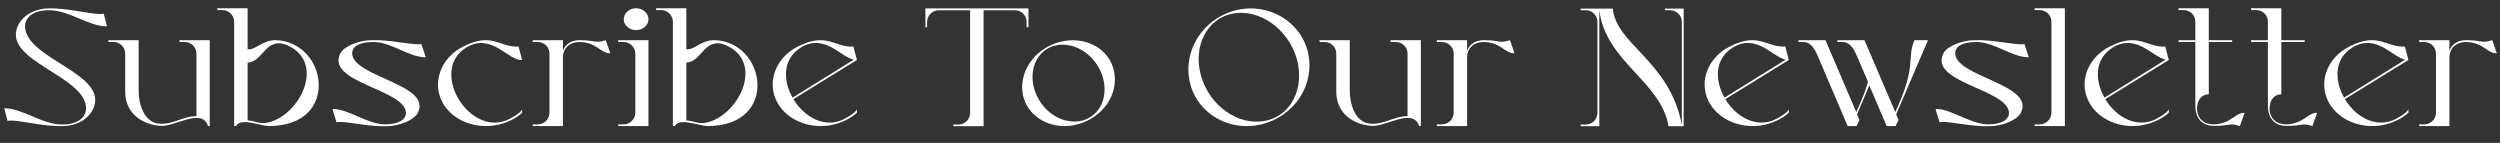 <svg width="595" height="34" viewBox="0 0 595 34" fill="none" xmlns="http://www.w3.org/2000/svg">
<rect x="0" y="0" width="595" height="34" fill="#333333" stroke="none"/>
<path d="M11.48 2.44C7.88 2.48 5.96 4.12 5.96 6.28C6.04 14.04 25.8 17.48 22.24 25.76C21.28 28.04 18.68 29.88 15.16 30H13.52C8.64 29.84 3.32 28.28 1.8 28.8L1 25.76H1.04C5.4 25.76 10.12 29.72 14.96 29.64C18.6 29.56 20.48 27.92 20.48 25.76C20.4 18 0.64 14.56 4.2 6.28C5.16 4 7.76 2.16 11.28 2H12.92C17.84 2.2 23.16 3.76 24.68 3.24L25.48 6.28H25.44C21.04 6.28 16.32 2.32 11.48 2.44ZM42.715 9.56H49.915V30H49.515C48.075 25.56 41.675 30.16 38.315 29.96C33.955 29.72 29.795 27.04 29.795 21.84V12.76C29.795 11.24 28.595 10 26.995 10H25.795V9.56H32.995V21.48C32.995 24.84 34.315 29.32 38.075 29.44C41.275 29.64 43.515 27.64 46.755 27.64V12.76C46.755 11.24 45.515 10 43.995 10H42.715V9.56ZM65.612 9.56C77.932 9.88 81.132 29.96 64.052 30C61.892 30 57.372 27.88 56.172 30H55.732V5.2C55.732 3.64 54.492 2.4 52.932 2.4H51.732V1.96H58.932V11.72C60.812 12 62.412 9.52 65.612 9.56ZM63.812 29.16C71.332 27.4 77.252 15.4 69.012 11.08C63.292 8.04 62.692 14.88 58.932 14.88V28.64C60.932 28.84 61.852 29.6 63.812 29.16ZM83.814 12.68C83.894 18.36 102.974 20.04 99.414 26.88C98.574 28.56 95.054 30.04 91.934 30.04H90.454C86.134 29.88 81.494 28.68 80.094 29.12C80.054 28.88 79.054 25.92 79.174 25.92C83.014 25.92 87.494 29.64 91.774 29.6C94.934 29.56 96.614 28.44 96.614 26.88C96.534 21.24 77.414 19.68 81.014 12.68C81.854 11.04 85.374 9.56 88.494 9.56H89.974C94.294 9.72 98.934 10.84 100.294 10.48L101.334 13.64C97.214 13.64 93.054 9.88 88.654 10C85.454 10.04 83.814 11.08 83.814 12.68ZM121.46 28.2C123.54 27.08 124.02 26.48 124.26 26.04V26.84C123.54 27.52 122.7 28.08 121.74 28.56C116.06 31.44 108.9 29.88 105.7 25.04C102.58 20.2 104.62 13.88 110.3 11.04C117.18 7.56 118.98 11.36 123.42 11.08L124.26 14.28C121.02 14.56 117.02 7.68 111.02 11.28C101.78 16.84 112.06 33.36 121.46 28.2ZM144.178 9.56L145.258 12.68C142.978 12.76 142.058 10.08 137.978 10C135.258 10 134.018 11.76 133.978 13.52V30H126.778V29.6H127.978C129.538 29.6 130.778 28.36 130.778 26.8V12.76C130.778 11.24 129.538 10 127.978 10H126.778V9.56H133.978V12.08C134.578 10.48 135.978 9.56 137.938 9.56C141.818 9.56 141.618 10.4 144.178 9.56ZM151.373 7.16C149.773 7.16 148.453 6 148.453 4.6C148.453 3.16 149.773 1.96 151.373 1.96C153.053 1.96 154.333 3.16 154.333 4.6C154.333 6 153.053 7.16 151.373 7.16ZM147.133 9.56H154.333C154.333 18.92 154.333 20.68 154.333 30H147.133V29.6H148.413C149.893 29.6 151.213 28.36 151.213 26.8V12.76C151.213 11.24 149.893 10 148.413 10H147.133V9.56ZM170.026 9.56C182.346 9.88 185.546 29.96 168.466 30C166.306 30 161.786 27.88 160.586 30H160.146V5.2C160.146 3.64 158.906 2.4 157.346 2.4H156.146V1.96H163.346V11.72C165.226 12 166.826 9.52 170.026 9.56ZM168.226 29.16C175.746 27.4 181.666 15.4 173.426 11.08C167.706 8.04 167.106 14.88 163.346 14.88V28.64C165.346 28.84 166.266 29.6 168.226 29.16ZM203.108 11.08L203.948 14.28L188.828 23.6C191.388 27.84 196.388 30.8 201.148 28.2C203.228 27.08 203.668 26.48 203.948 26.04V26.84C203.188 27.52 202.348 28.08 201.388 28.56C195.748 31.44 188.588 29.88 185.388 25.04C182.228 20.2 184.268 13.88 189.948 11.04C196.828 7.56 198.668 11.36 203.108 11.08ZM188.628 23.24L203.188 14.2C200.068 13.56 196.228 7.92 190.668 11.28C186.228 13.96 186.308 19.12 188.628 23.24ZM234.091 29.64V30.04H226.891V29.64H228.091C229.691 29.64 230.891 28.36 230.891 26.84V2.44H223.451C221.891 2.44 220.651 3.68 220.651 5.2V6.48H220.251V2H244.771V6.48H244.331V5.2C244.331 3.68 243.091 2.44 241.571 2.44H234.091V29.64ZM264.124 14.28C266.884 19.08 264.844 25.4 259.404 28.4C254.004 31.44 247.364 30.04 244.484 25.28C241.724 20.56 243.804 14.24 249.204 11.2C254.604 8.16 261.324 9.52 264.124 14.28ZM259.204 28.04C263.124 25.84 264.044 20.4 261.364 15.84C258.644 11.28 253.324 9.36 249.404 11.52C245.524 13.72 244.564 19.2 247.284 23.76C249.964 28.32 255.324 30.2 259.204 28.04ZM309.854 8.84C313.694 15.44 311.214 24.08 304.214 28C297.294 32 288.534 29.88 284.614 23.24C280.814 16.56 283.294 8 290.254 4C297.174 -2.38419e-06 305.934 2.2 309.854 8.84ZM304.054 27.68C309.454 24.56 310.814 16.8 307.094 10.4C303.334 3.96 295.894 1.24 290.414 4.32C285.014 7.48 283.654 15.2 287.374 21.64C291.134 28.12 298.574 30.76 304.054 27.68ZM330.958 9.56H338.158V30H337.758C336.318 25.56 329.918 30.16 326.558 29.96C322.198 29.72 318.038 27.04 318.038 21.84V12.76C318.038 11.24 316.838 10 315.238 10H314.038V9.56H321.238V21.48C321.238 24.84 322.558 29.32 326.318 29.44C329.518 29.64 331.758 27.64 334.998 27.64V12.76C334.998 11.24 333.758 10 332.238 10H330.958V9.56ZM359.374 9.56L360.454 12.68C358.174 12.76 357.254 10.08 353.174 10C350.454 10 349.214 11.76 349.174 13.52V30H341.974V29.6H343.174C344.734 29.6 345.974 28.36 345.974 26.8V12.76C345.974 11.24 344.734 10 343.174 10H341.974V9.56H349.174V12.08C349.774 10.48 351.174 9.56 353.134 9.56C357.014 9.56 356.814 10.4 359.374 9.56ZM380.194 26.84C380.194 19.64 380.194 12.4 380.194 5.2C380.194 3.68 378.954 2.44 377.474 2.44C377.034 2.44 376.594 2.44 376.194 2.44C376.194 2.32 376.194 2.16 376.194 2.04C378.754 2.04 381.314 2.04 383.834 2.04C384.754 10.76 397.274 14.4 400.274 29.64C400.274 28.68 400.274 27.8 400.274 26.84C400.274 24.36 400.274 21.96 400.274 19.48C400.274 14.76 400.274 10 400.274 5.2C400.274 3.68 399.034 2.44 397.474 2.44C397.114 2.44 396.674 2.44 396.234 2.44C396.234 2.32 396.234 2.16 396.234 2.04C397.634 2.04 398.954 2.04 400.274 2.04C400.434 2.04 400.554 2.04 400.714 2.04C400.714 11.36 400.714 20.72 400.714 30.04C399.514 30.04 398.274 30.04 397.114 30.04C395.234 19.2 382.234 14.84 380.634 2.44C380.634 11.6 380.634 20.8 380.634 30.04C380.474 30.04 380.354 30.04 380.194 30.04C378.874 30.04 377.554 30.04 376.194 30.04C376.194 29.88 376.194 29.8 376.194 29.64C376.594 29.64 377.034 29.64 377.474 29.64C378.954 29.64 380.194 28.36 380.194 26.84ZM424.905 11.08L425.745 14.28L410.625 23.6C413.185 27.84 418.185 30.8 422.945 28.2C425.025 27.08 425.465 26.48 425.745 26.04V26.84C424.985 27.52 424.145 28.08 423.185 28.56C417.545 31.44 410.385 29.88 407.185 25.04C404.025 20.2 406.065 13.88 411.745 11.04C418.625 7.56 420.465 11.36 424.905 11.08ZM410.425 23.24L424.985 14.2C421.865 13.56 418.025 7.92 412.465 11.28C408.025 13.96 408.105 19.12 410.425 23.24ZM441.862 30H439.742C437.342 24.36 434.942 18.76 432.542 13.12C431.222 10.04 429.902 10 428.862 10H428.022V9.56H434.462L441.782 26.64V26.68C443.182 23.72 444.062 21.32 444.582 19.48L441.862 13.12C440.542 10.04 439.222 10 438.222 10H437.302V9.56H443.742L451.062 26.64V26.68C456.342 15.44 453.742 13.76 455.662 9.56H458.862L451.302 27.2L451.862 28.56L451.142 30H449.022L444.902 20.32L441.982 27.2L442.542 28.56L441.862 30ZM465.338 12.68C465.418 18.36 484.498 20.04 480.938 26.88C480.098 28.56 476.578 30.04 473.458 30.04H471.978C467.658 29.88 463.018 28.68 461.618 29.12C461.578 28.88 460.578 25.92 460.698 25.92C464.538 25.92 469.018 29.64 473.298 29.6C476.458 29.56 478.138 28.44 478.138 26.88C478.058 21.24 458.938 19.68 462.538 12.68C463.378 11.04 466.898 9.56 470.018 9.56H471.498C475.818 9.72 480.458 10.84 481.818 10.48L482.858 13.64C478.738 13.64 474.578 9.88 470.178 10C466.978 10.04 465.338 11.08 465.338 12.68ZM488.238 1.96H491.438C491.438 11.32 491.438 20.68 491.438 30H484.238V29.6H485.438C486.998 29.6 488.238 28.36 488.238 26.8V5.2C488.238 3.64 486.998 2.4 485.438 2.4H484.238V1.96H488.238ZM515.335 11.08L516.175 14.28L501.055 23.6C503.615 27.84 508.615 30.8 513.375 28.2C515.455 27.08 515.895 26.48 516.175 26.04V26.84C515.415 27.52 514.575 28.08 513.615 28.56C507.975 31.44 500.815 29.88 497.615 25.04C494.455 20.2 496.495 13.88 502.175 11.04C509.055 7.56 510.895 11.36 515.335 11.08ZM500.855 23.24L515.415 14.2C512.295 13.56 508.455 7.92 502.895 11.28C498.455 13.96 498.535 19.12 500.855 23.24ZM526.852 29.6C531.012 29.48 531.892 26.84 534.212 26.84L533.092 30C530.532 29.16 530.732 30 526.852 29.96C524.092 29.96 522.492 28.16 522.492 25.08C522.492 20.04 522.492 15.04 522.492 10H518.492V9.56H522.492V5.16C522.492 3.64 521.292 2.4 519.692 2.4H518.492V1.96H525.692V9.56H531.252V10H525.692V22.44C524.052 22.44 522.892 23.72 522.892 25.92C522.892 27.76 524.132 29.6 526.852 29.6ZM544.117 29.6C548.277 29.48 549.157 26.84 551.477 26.84L550.357 30C547.797 29.16 547.997 30 544.117 29.96C541.357 29.96 539.757 28.16 539.757 25.08C539.757 20.04 539.757 15.04 539.757 10H535.757V9.56H539.757V5.16C539.757 3.64 538.557 2.4 536.957 2.4H535.757V1.96H542.957V9.56H548.517V10H542.957V22.44C541.317 22.44 540.157 23.72 540.157 25.92C540.157 27.76 541.397 29.6 544.117 29.6ZM572.366 11.08L573.206 14.28L558.086 23.6C560.646 27.84 565.646 30.8 570.406 28.2C572.486 27.08 572.926 26.48 573.206 26.04V26.84C572.446 27.52 571.606 28.08 570.646 28.56C565.006 31.44 557.846 29.88 554.646 25.04C551.486 20.2 553.526 13.88 559.206 11.04C566.086 7.56 567.926 11.36 572.366 11.08ZM557.886 23.24L572.446 14.2C569.326 13.56 565.486 7.92 559.926 11.28C555.486 13.96 555.566 19.12 557.886 23.24ZM593.163 9.56L594.243 12.68C591.963 12.76 591.043 10.08 586.963 10C584.243 10 583.003 11.76 582.963 13.52V30H575.763V29.6H576.963C578.523 29.6 579.763 28.36 579.763 26.8V12.76C579.763 11.24 578.523 10 576.963 10H575.763V9.56H582.963V12.08C583.563 10.48 584.963 9.56 586.923 9.56C590.803 9.56 590.603 10.4 593.163 9.56Z" fill="white"/>
</svg>
